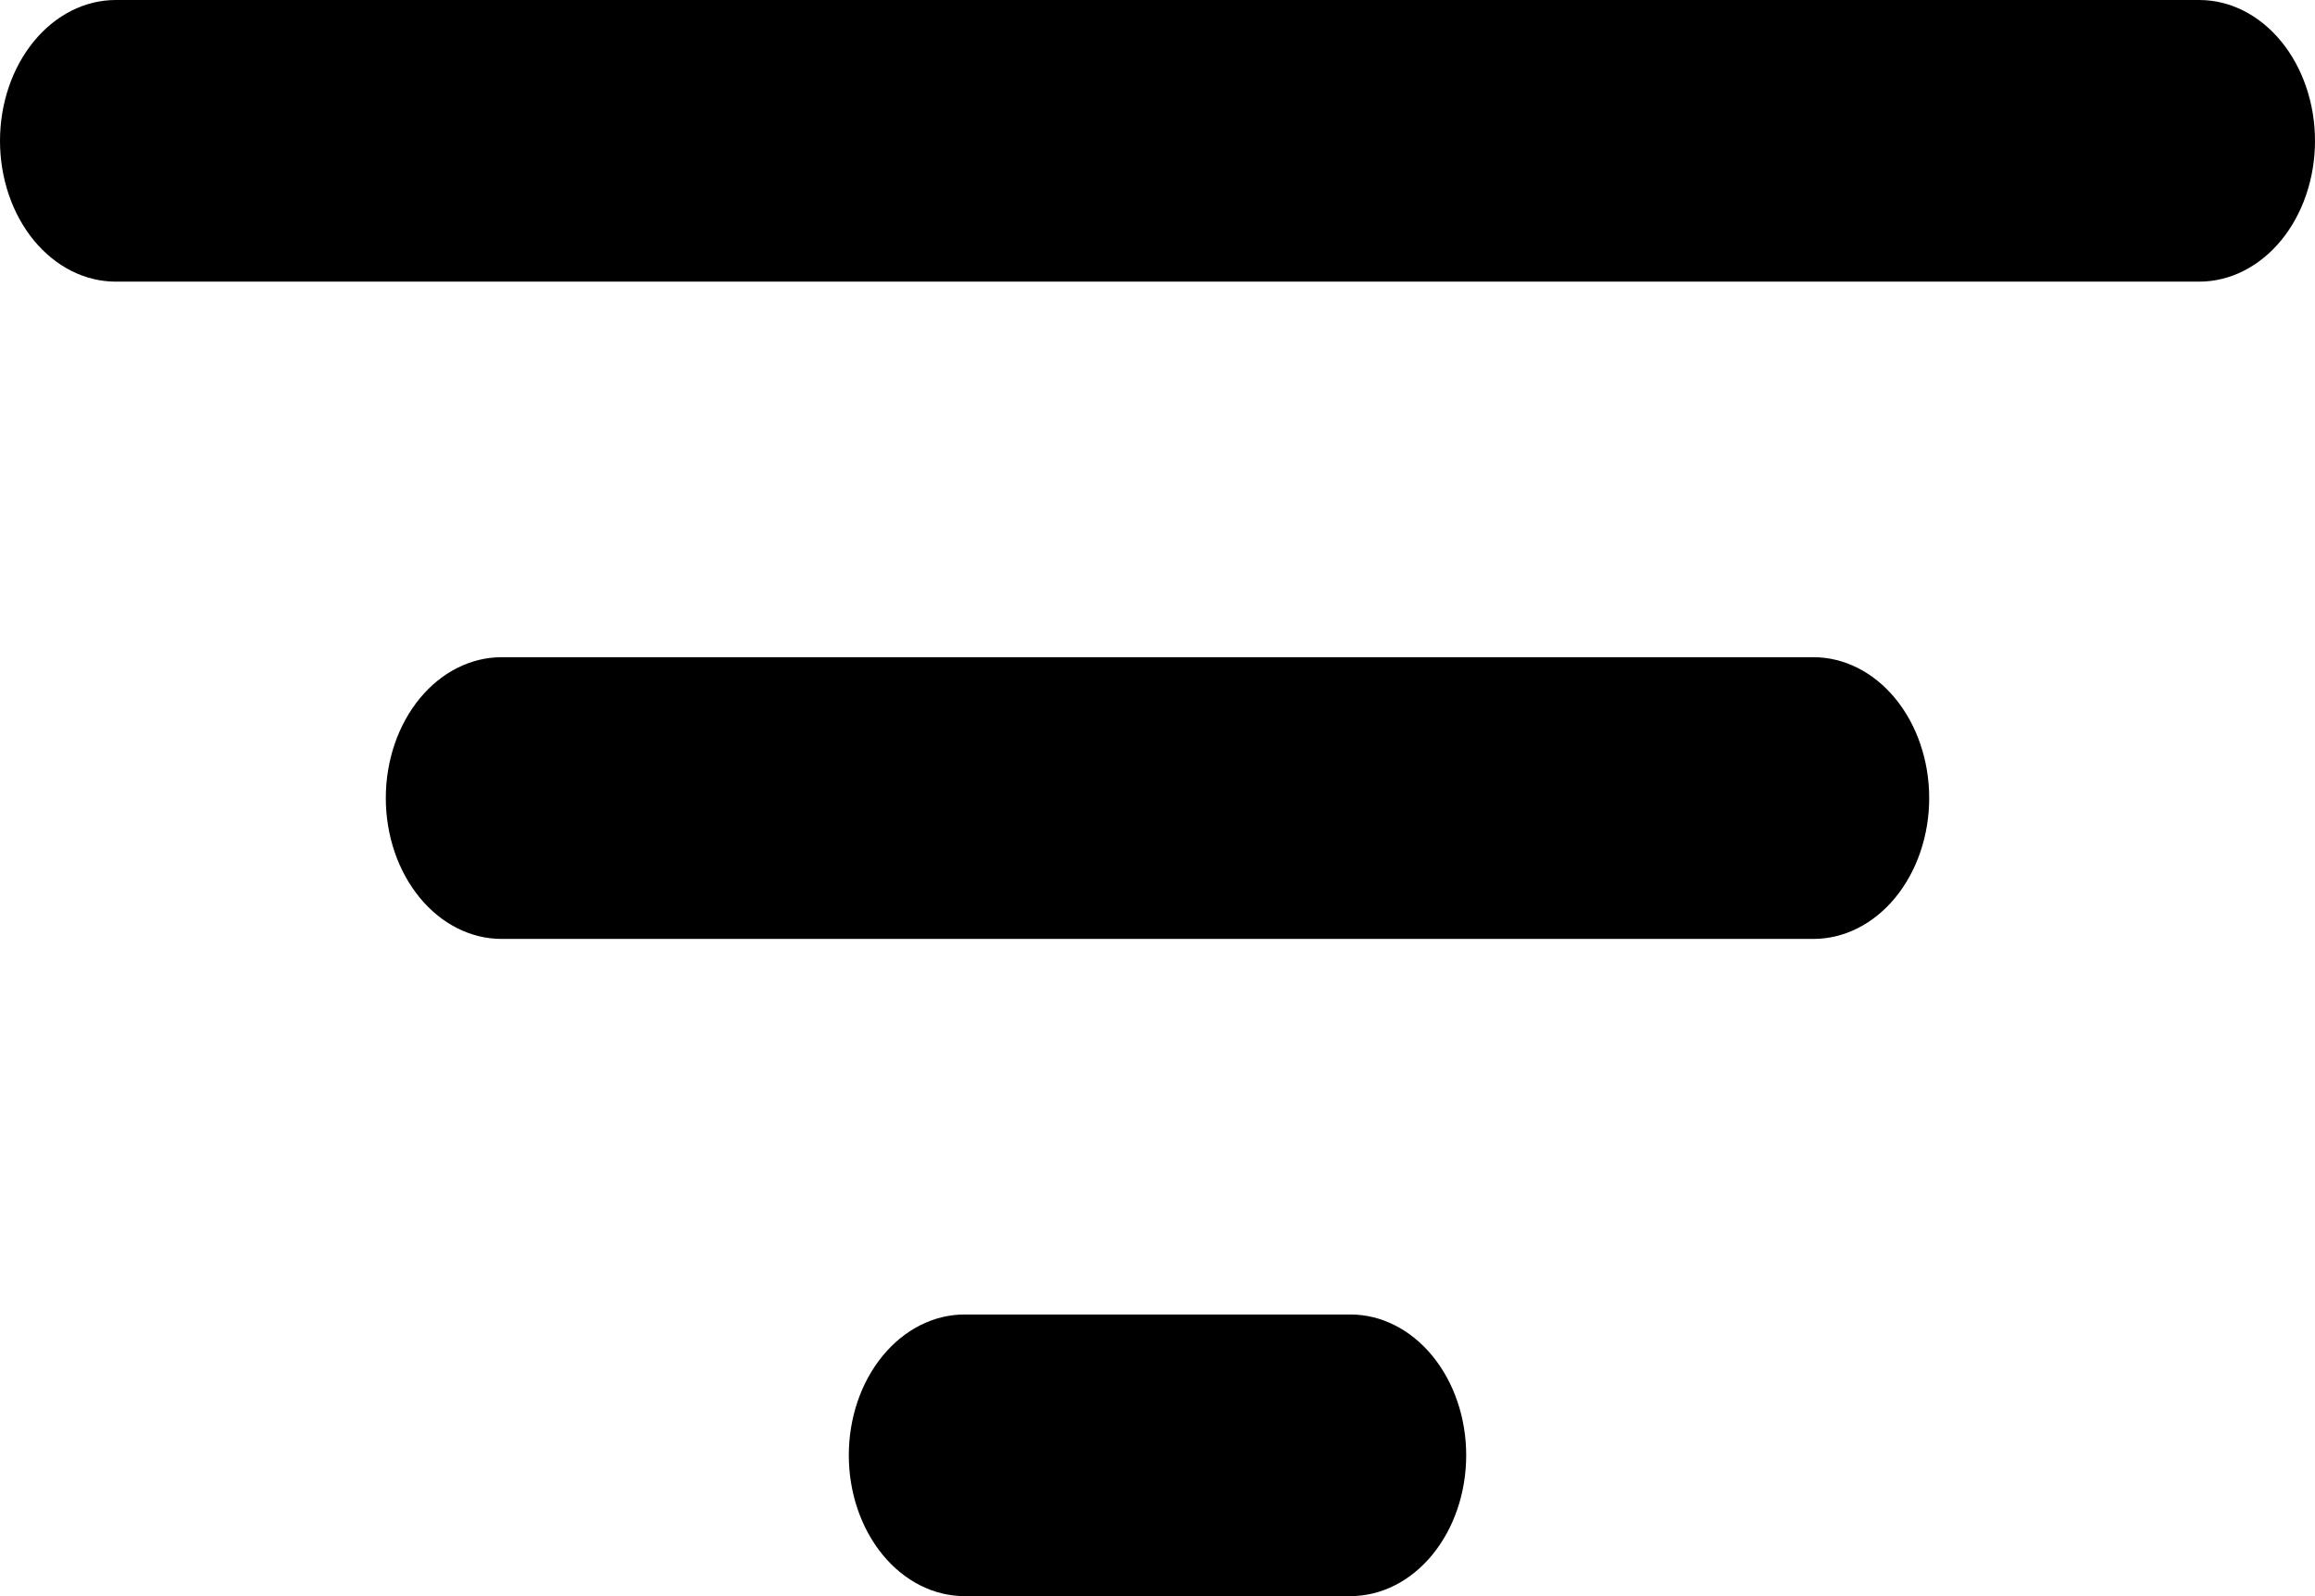 <svg width="29" height="20" viewBox="0 0 29 20" fill="none" xmlns="http://www.w3.org/2000/svg">
<path d="M27.55 3.529H1.45C1.065 3.529 0.697 3.343 0.425 3.013C0.153 2.682 0 2.233 0 1.765C0 1.297 0.153 0.848 0.425 0.517C0.697 0.186 1.065 0 1.45 0H27.55C27.935 0 28.303 0.186 28.575 0.517C28.847 0.848 29 1.297 29 1.765C29 2.233 28.847 2.682 28.575 3.013C28.303 3.343 27.935 3.529 27.55 3.529ZM22.717 11.765H6.283C5.899 11.765 5.53 11.579 5.258 11.248C4.986 10.917 4.833 10.468 4.833 10C4.833 9.532 4.986 9.083 5.258 8.752C5.53 8.421 5.899 8.235 6.283 8.235H22.717C23.101 8.235 23.47 8.421 23.742 8.752C24.014 9.083 24.167 9.532 24.167 10C24.167 10.468 24.014 10.917 23.742 11.248C23.47 11.579 23.101 11.765 22.717 11.765ZM16.917 20H12.083C11.699 20 11.33 19.814 11.058 19.483C10.786 19.152 10.633 18.703 10.633 18.235C10.633 17.767 10.786 17.318 11.058 16.988C11.33 16.657 11.699 16.471 12.083 16.471H16.917C17.301 16.471 17.67 16.657 17.942 16.988C18.214 17.318 18.367 17.767 18.367 18.235C18.367 18.703 18.214 19.152 17.942 19.483C17.67 19.814 17.301 20 16.917 20Z" fill="black"/>
</svg>
